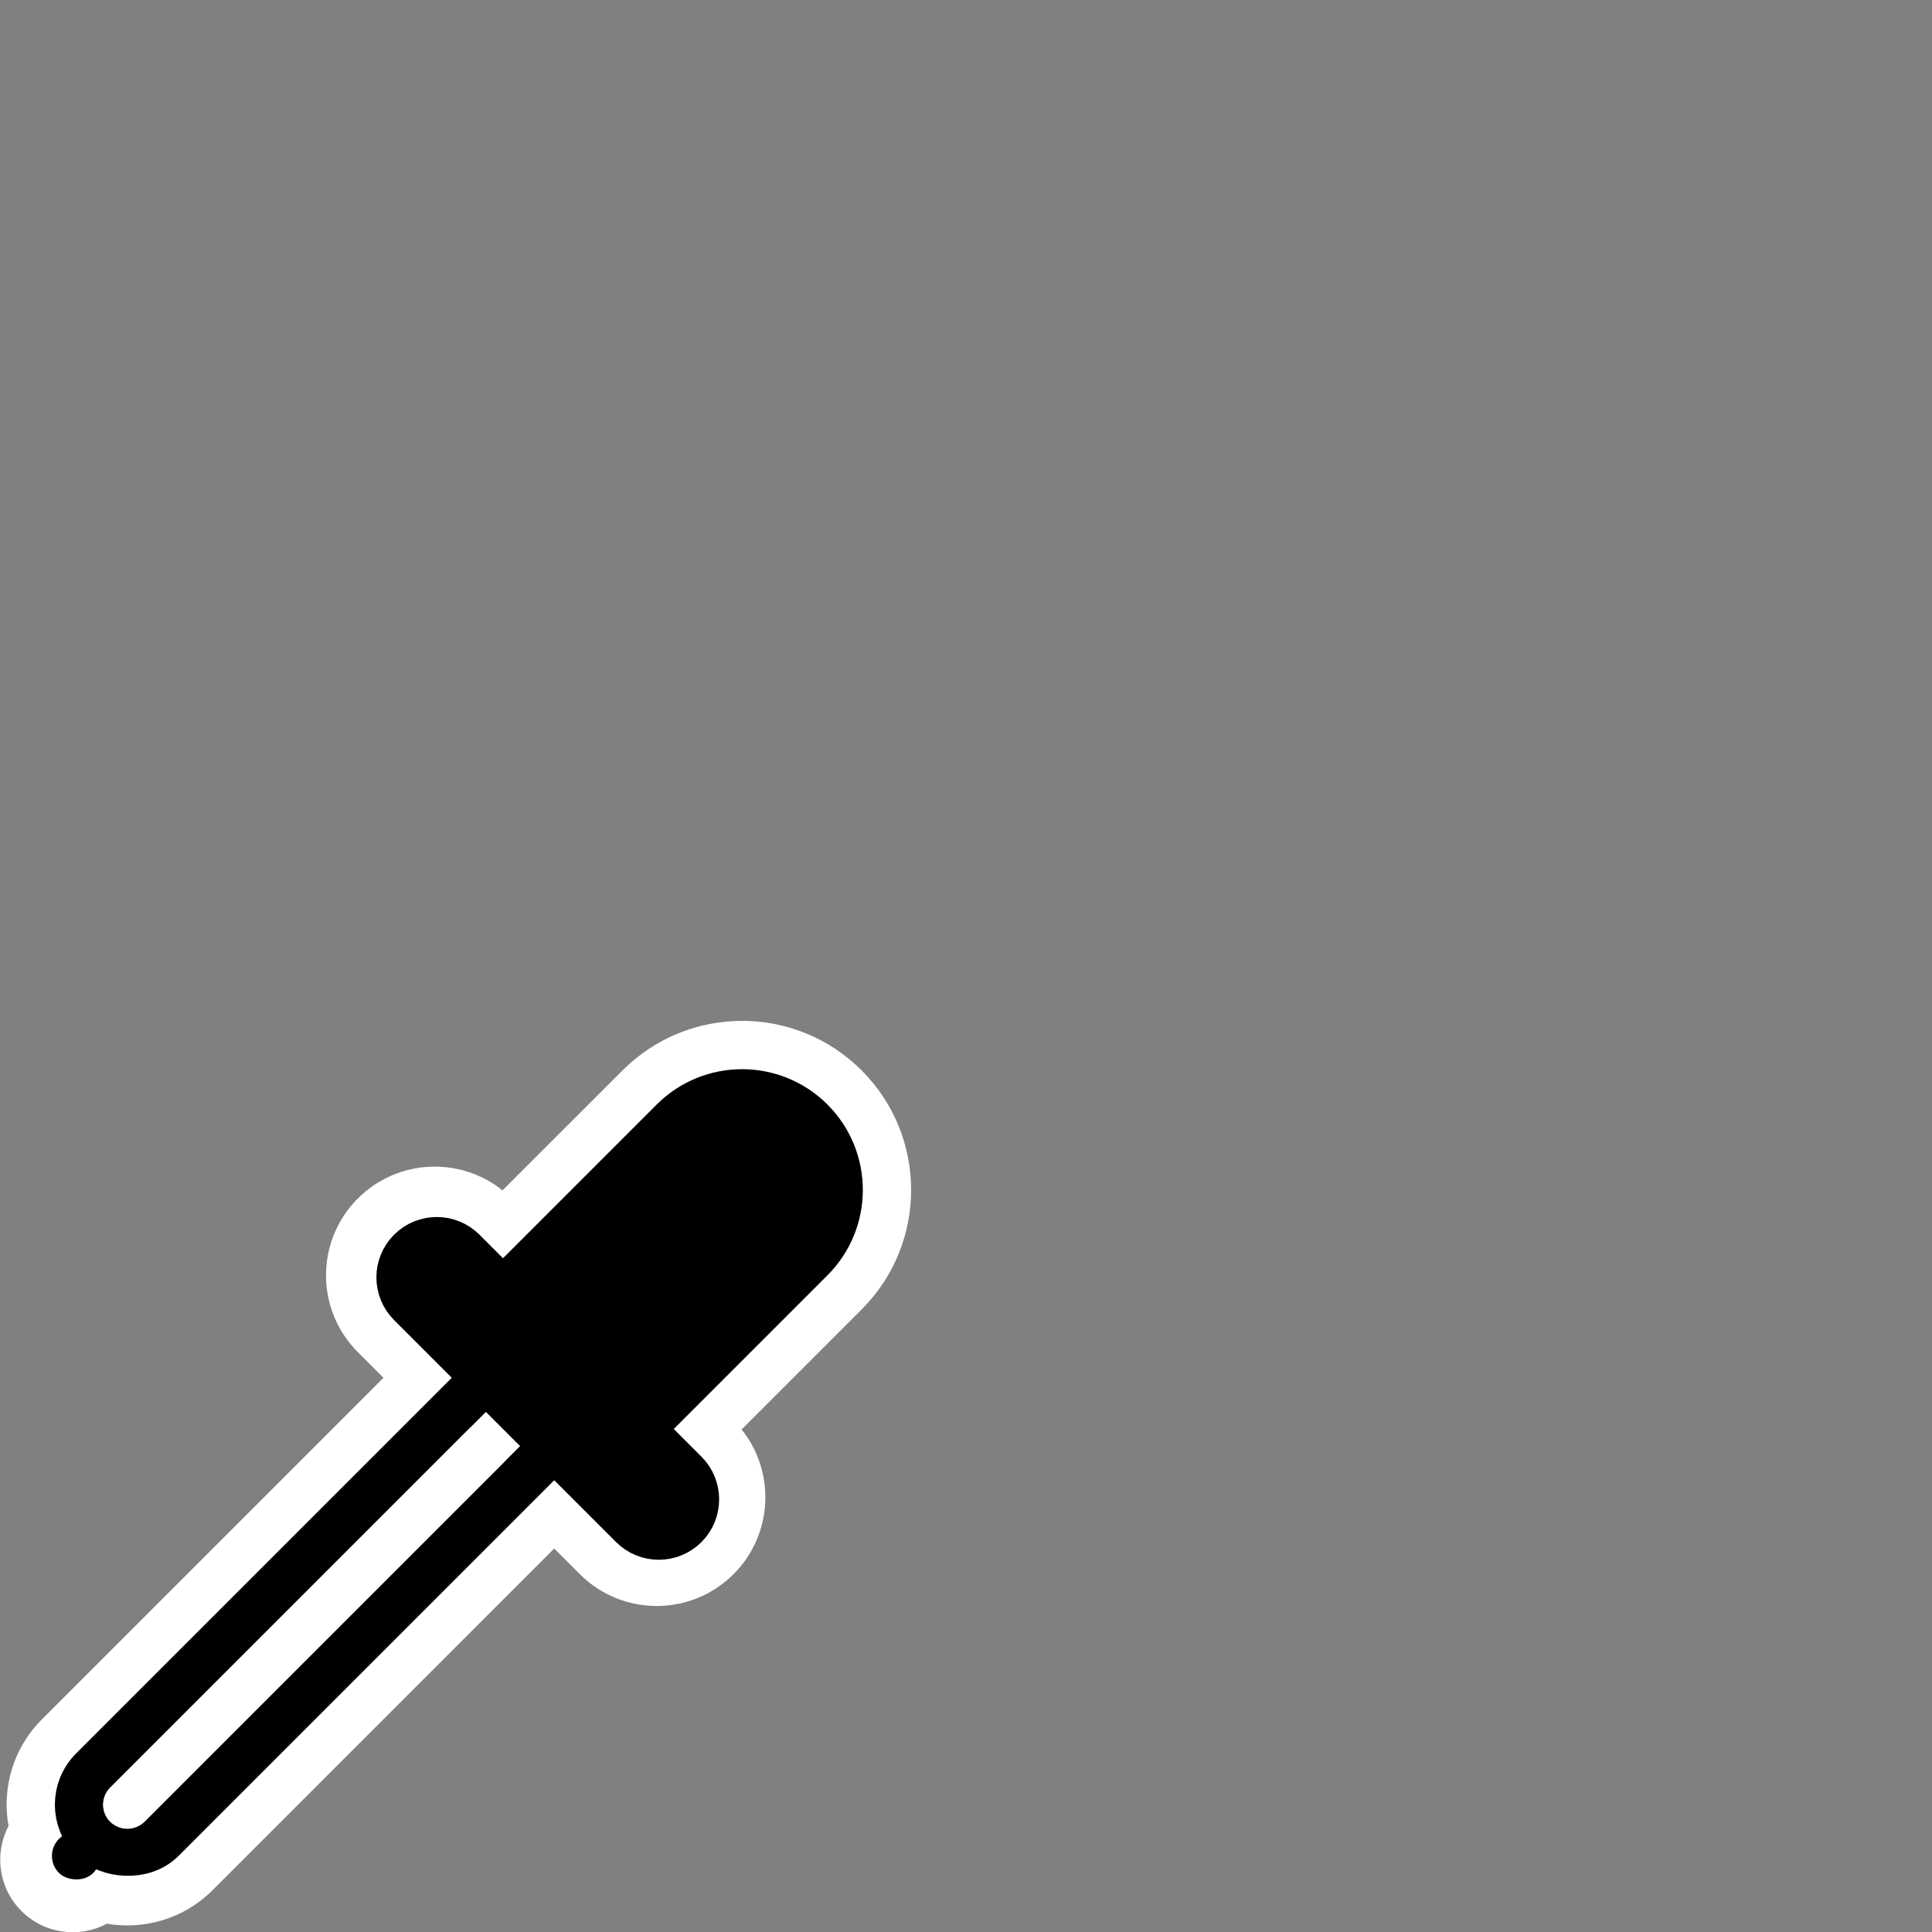 <?xml version="1.0" encoding="UTF-8"?>
<svg width="40px" height="40px" viewBox="0 0 40 40" version="1.1" xmlns="http://www.w3.org/2000/svg" xmlns:xlink="http://www.w3.org/1999/xlink">
    <rect x="0" y="0" width="40" height="40" fill="#808080" stroke="none"/>
    <title>Cursor/Colorsucker</title>
    <g id="Cursor/Colorsucker" stroke="none" stroke-width="1" fill="none" fill-rule="evenodd">
        <g id="编组-2" transform="translate(9, 31) rotate(-45) translate(-9, -31) translate(-3.5, 25.5)">
            <path d="M15.75,-1.36424205e-12 C16.908,-1.36445476e-12 17.862,0.875 17.986,1.999 L21.5,2 C23.433,2 25,3.567 25,5.5 C25,7.433 23.433,9 21.5,9 L17.986,9 C17.862,10.125 16.908,11 15.75,11 C14.507,11 13.5,9.993 13.5,8.75 L13.499,8 L3.5,8 C2.657,8 1.911,7.583 1.458,6.943 C0.843,6.757 0.393,6.184 0.393,5.506 C0.393,4.833 0.837,4.263 1.448,4.074 C1.898,3.425 2.649,3 3.5,3 L13.499,3 L13.5,2.25 C13.5,1.007 14.507,-1.36356969e-12 15.75,-1.36424205e-12 Z" id="形状结合" fill="#FFFFFF"></path>
            <g id="编组" transform="translate(1.439, 1.561)">
                <rect id="矩形" stroke="#000000" fill="#FFFFFF" x="1.061" y="2.939" width="17" height="2" rx="1"></rect>
                <path d="M14.311,0 C14.725,-7.6089797e-17 15.061,0.336 15.061,0.75 L15.061,1.939 L20.061,1.939 C21.165,1.939 22.061,2.835 22.061,3.939 C22.061,5.044 21.165,5.939 20.061,5.939 L15.061,5.939 L15.061,7.25 C15.061,7.664 14.725,8 14.311,8 C13.896,8 13.561,7.664 13.561,7.25 L13.561,5.263 C13.25,4.91 13.061,4.447 13.061,3.939 C13.061,3.432 13.25,2.969 13.561,2.616 L13.561,0.75 C13.561,0.336 13.896,7.6089797e-17 14.311,0 Z" id="形状结合" stroke="#000000" fill="#000000" stroke-linejoin="round"></path>
                <path d="M2.061,3.439 L13.061,3.439 L13.061,3.439 L13.061,4.439 L2.061,4.439 C1.785,4.439 1.561,4.215 1.561,3.939 C1.561,3.663 1.785,3.439 2.061,3.439 Z" id="矩形" fill="#FFFFFF"></path>
                <rect id="矩形" fill="#000000" x="0.061" y="3.439" width="1" height="1" rx="0.5"></rect>
            </g>
        </g>
    </g>
</svg>